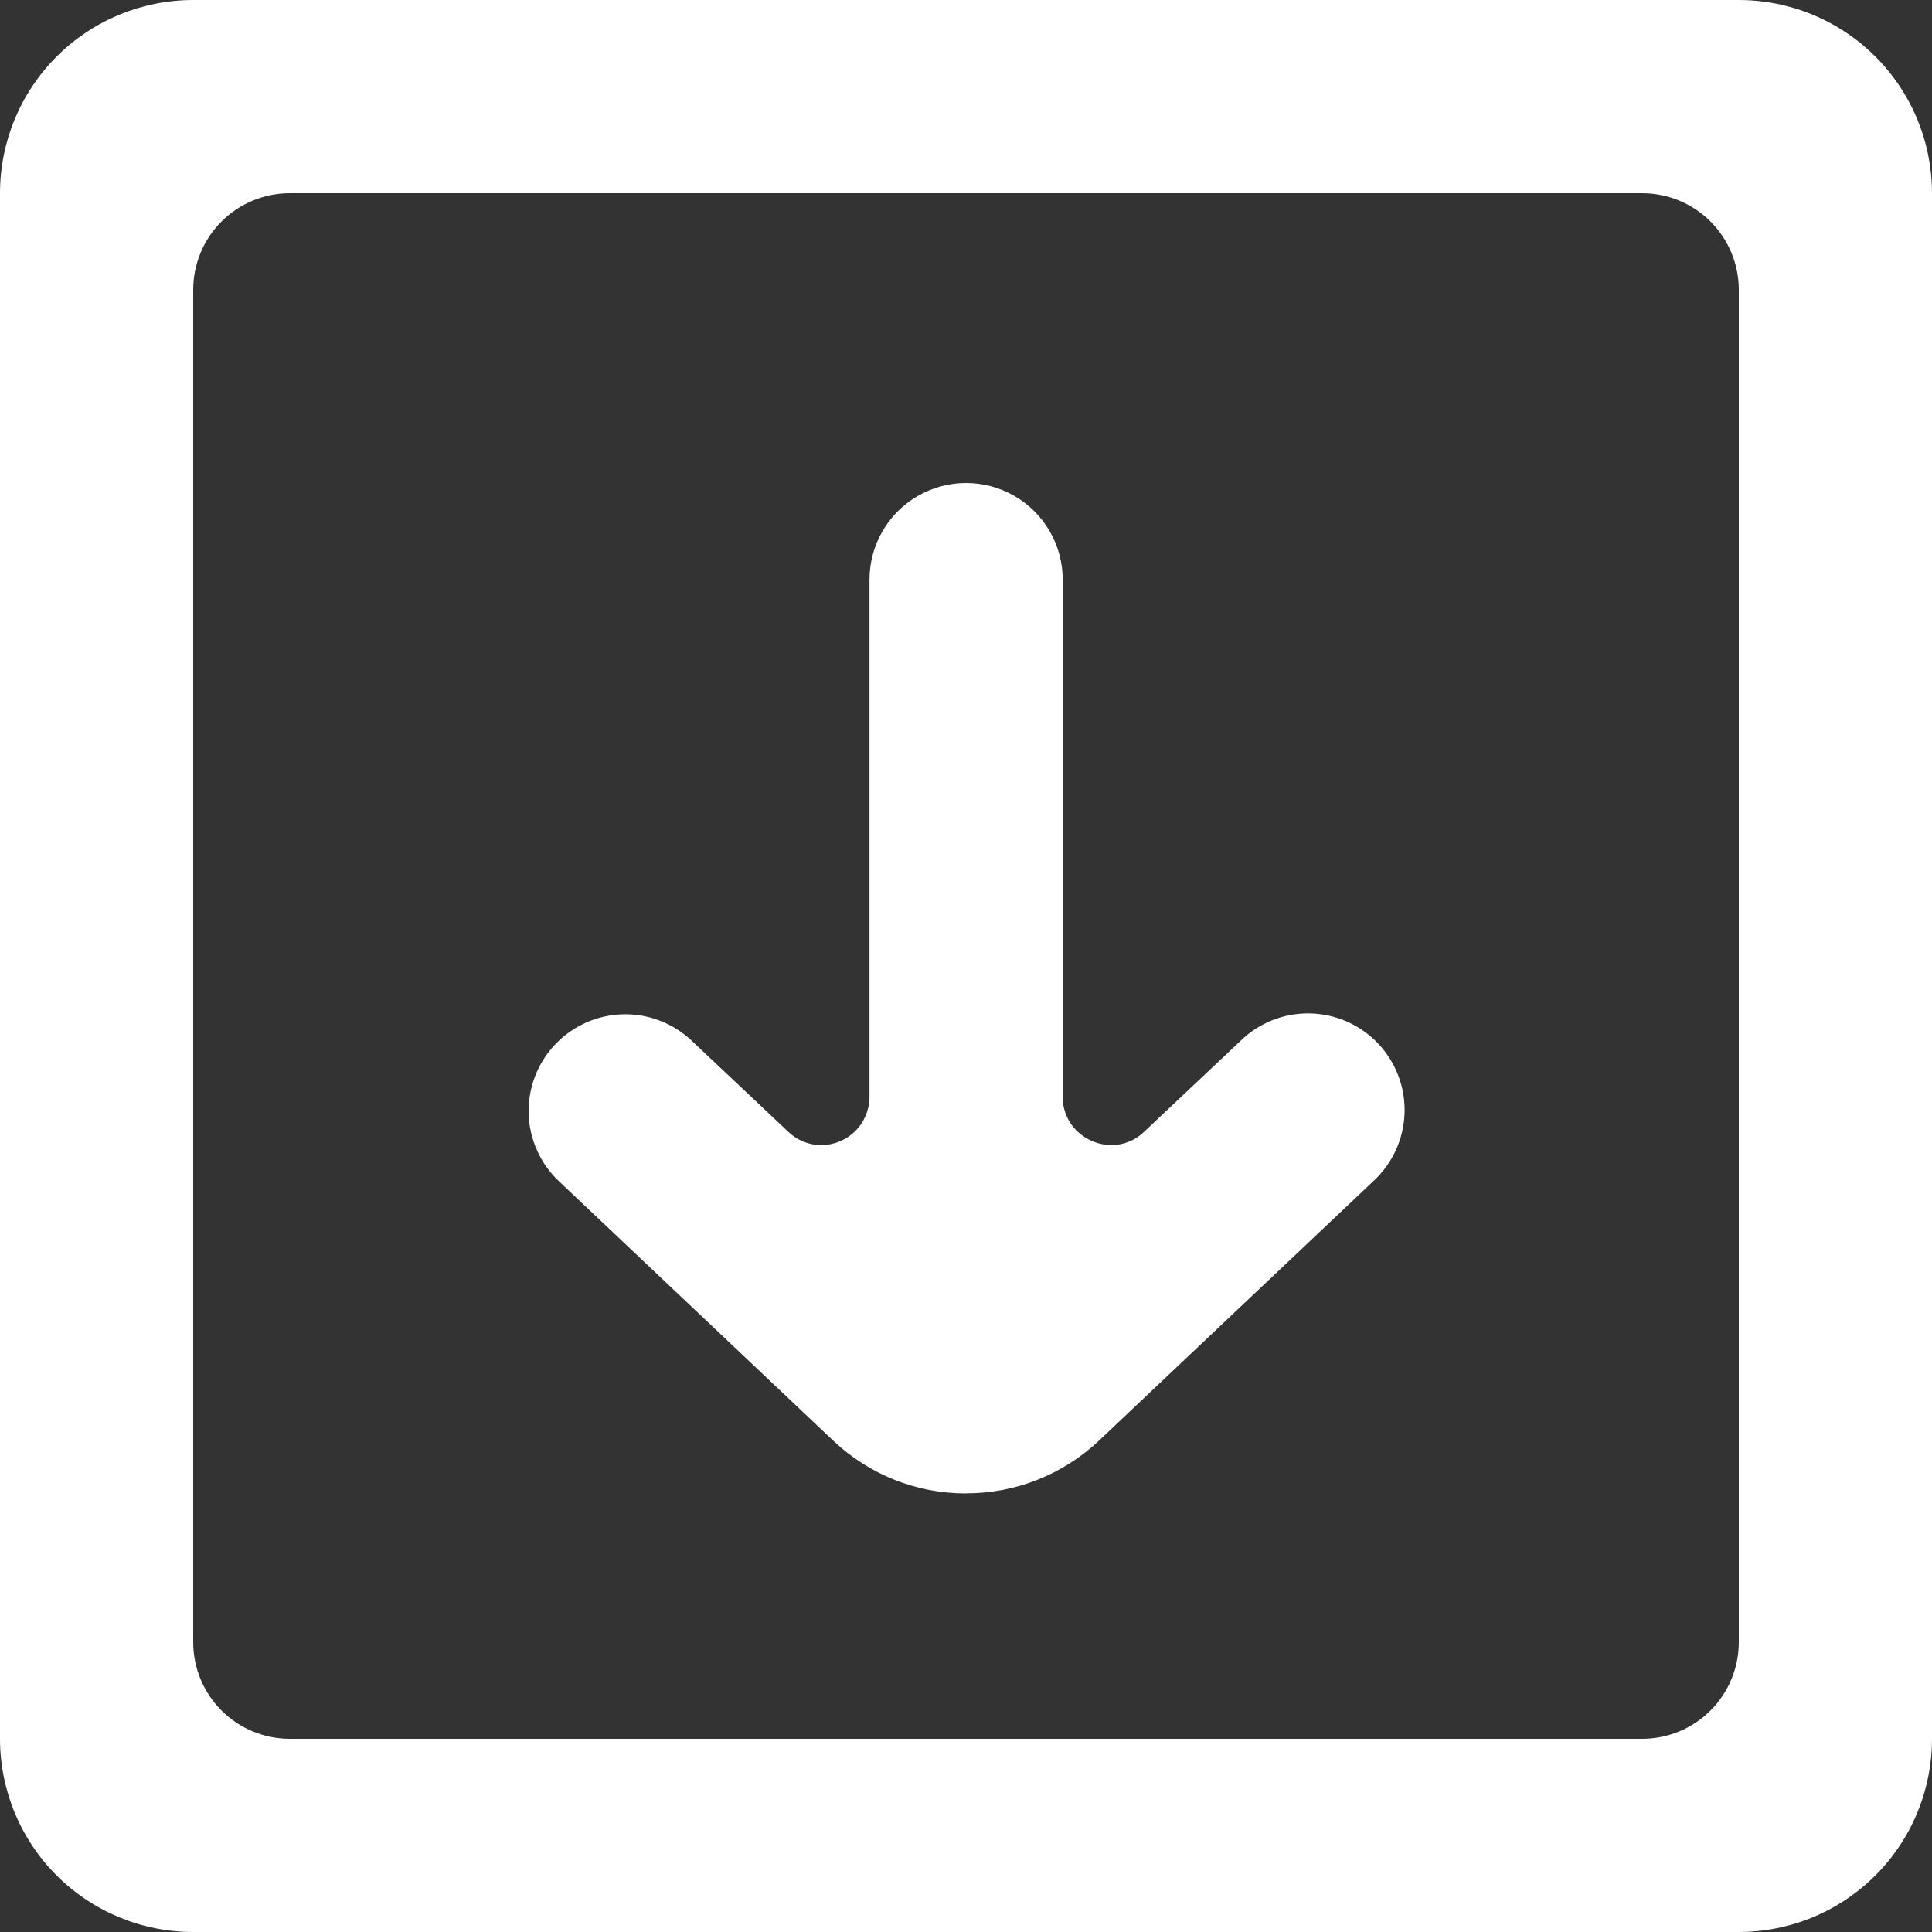 <svg id="Icon_20px_download_1453_Copy" data-name="Icon/20px/download [#1453] Copy" xmlns="http://www.w3.org/2000/svg" xmlns:xlink="http://www.w3.org/1999/xlink" width="20" height="20" viewBox="0 0 20 20">
  <rect x="0" y="0" width="20" height="20" fill="#333333" stroke="none"/>
  <defs>
    <clipPath id="clip-path">
      <path id="download_1453_" data-name="download [#1453]" d="M18,20H2a2,2,0,0,1-2-2V2A2,2,0,0,1,2,0H18a2,2,0,0,1,2,2V18A2,2,0,0,1,18,20ZM3,2A1,1,0,0,0,2,3V17a1,1,0,0,0,1,1H17a1,1,0,0,0,1-1V3a1,1,0,0,0-1-1Zm7,13.46a1.994,1.994,0,0,1-1.374-.546l-2.84-2.686a1,1,0,0,1-.04-1.415,1,1,0,0,1,1.414-.04l1,.943a.49.49,0,0,0,.341.138.5.5,0,0,0,.5-.5V6a1,1,0,1,1,2,0v5.352a.49.49,0,0,0,.156.364.516.516,0,0,0,.348.138.484.484,0,0,0,.339-.138l1-.943a1,1,0,1,1,1.373,1.454l-2.84,2.686A2,2,0,0,1,10,15.459Z" fill="rgba(255,255,255,0)"/>
    </clipPath>
  </defs>
  <path id="download_1453_2" data-name="download [#1453]" d="M18,20H2a2,2,0,0,1-2-2V2A2,2,0,0,1,2,0H18a2,2,0,0,1,2,2V18A2,2,0,0,1,18,20ZM3,2A1,1,0,0,0,2,3V17a1,1,0,0,0,1,1H17a1,1,0,0,0,1-1V3a1,1,0,0,0-1-1Zm7,13.46a1.994,1.994,0,0,1-1.374-.546l-2.84-2.686a1,1,0,0,1-.04-1.415,1,1,0,0,1,1.414-.04l1,.943a.49.49,0,0,0,.341.138.5.5,0,0,0,.5-.5V6a1,1,0,1,1,2,0v5.352a.49.49,0,0,0,.156.364.516.516,0,0,0,.348.138.484.484,0,0,0,.339-.138l1-.943a1,1,0,1,1,1.373,1.454l-2.84,2.686A2,2,0,0,1,10,15.459Z" fill="rgba(255,255,255,0)"/>
  <g clip-path="url(#clip-path)">
    <g id="_Atoms_Colour_White" data-name="⚙️Atoms/Colour/White" transform="translate(-1 -1)">
      <rect id="_Atoms_Colour_White_background" data-name="⚙️Atoms/Colour/White background" width="22" height="22" fill="rgba(0,0,0,0)"/>
      <rect id="Rectangle" width="22" height="22" fill="#fff"/>
    </g>
  </g>
</svg>
